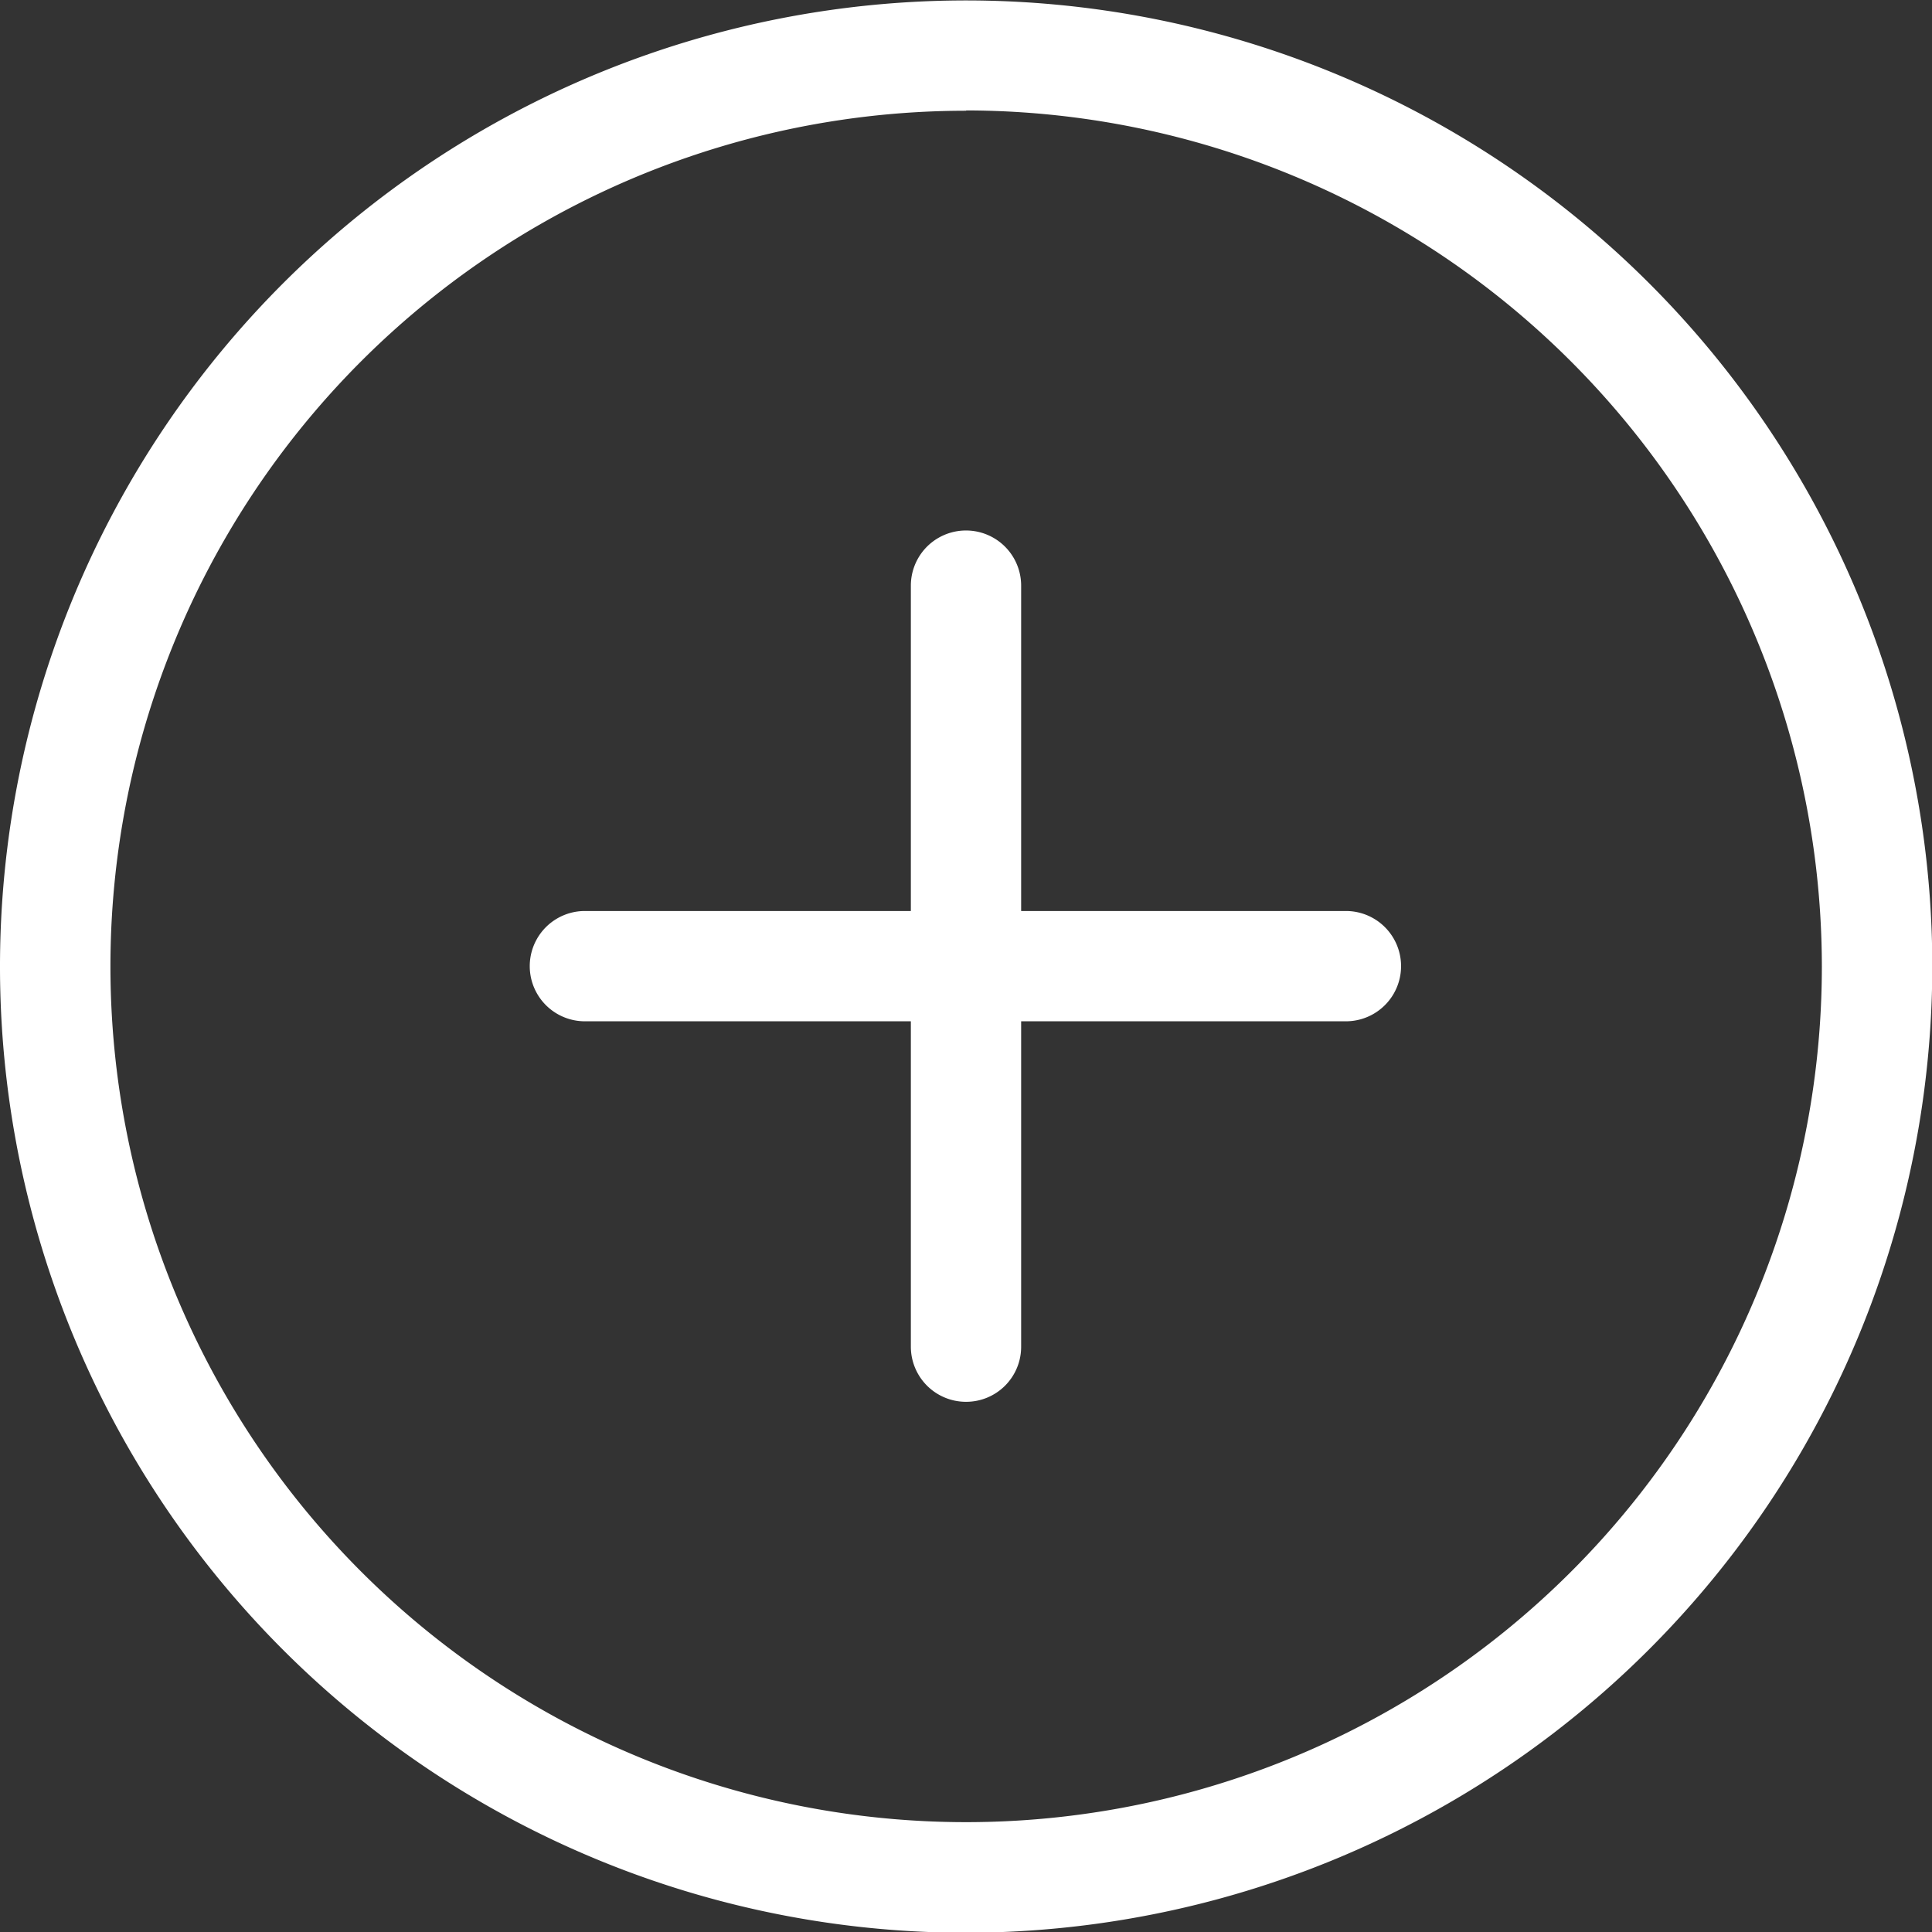 <svg xmlns="http://www.w3.org/2000/svg" width="12.998" height="13" viewBox="0 0 12.998 13">
  <rect x="0" y="0" width="12.998" height="13" fill="#333333" stroke="none"/>
  <g id="Grupo_8389" data-name="Grupo 8389" transform="translate(0)">
    <path id="Trazado_4278" data-name="Trazado 4278" d="M1989.421,975.9a6.5,6.5,0,1,1,6.5-6.5A6.507,6.507,0,0,1,1989.421,975.9Zm0-12.258a5.757,5.757,0,1,0,5.757,5.757A5.764,5.764,0,0,0,1989.421,963.64Z" transform="translate(-1982.921 -962.897)" fill="#fff"/>
    <path id="Trazado_4279" data-name="Trazado 4279" d="M2022.9,1022.926h-5.12a.371.371,0,1,1,0-.742h5.12a.371.371,0,0,1,0,.742Z" transform="translate(-2013.845 -1016.055)" fill="#fff"/>
    <path id="Trazado_4280" data-name="Trazado 4280" d="M2042.579,1003.252a.371.371,0,0,1-.371-.371v-5.12a.371.371,0,1,1,.742,0v5.12A.37.37,0,0,1,2042.579,1003.252Z" transform="translate(-2036.08 -993.821)" fill="#fff"/>
  </g>
</svg>
